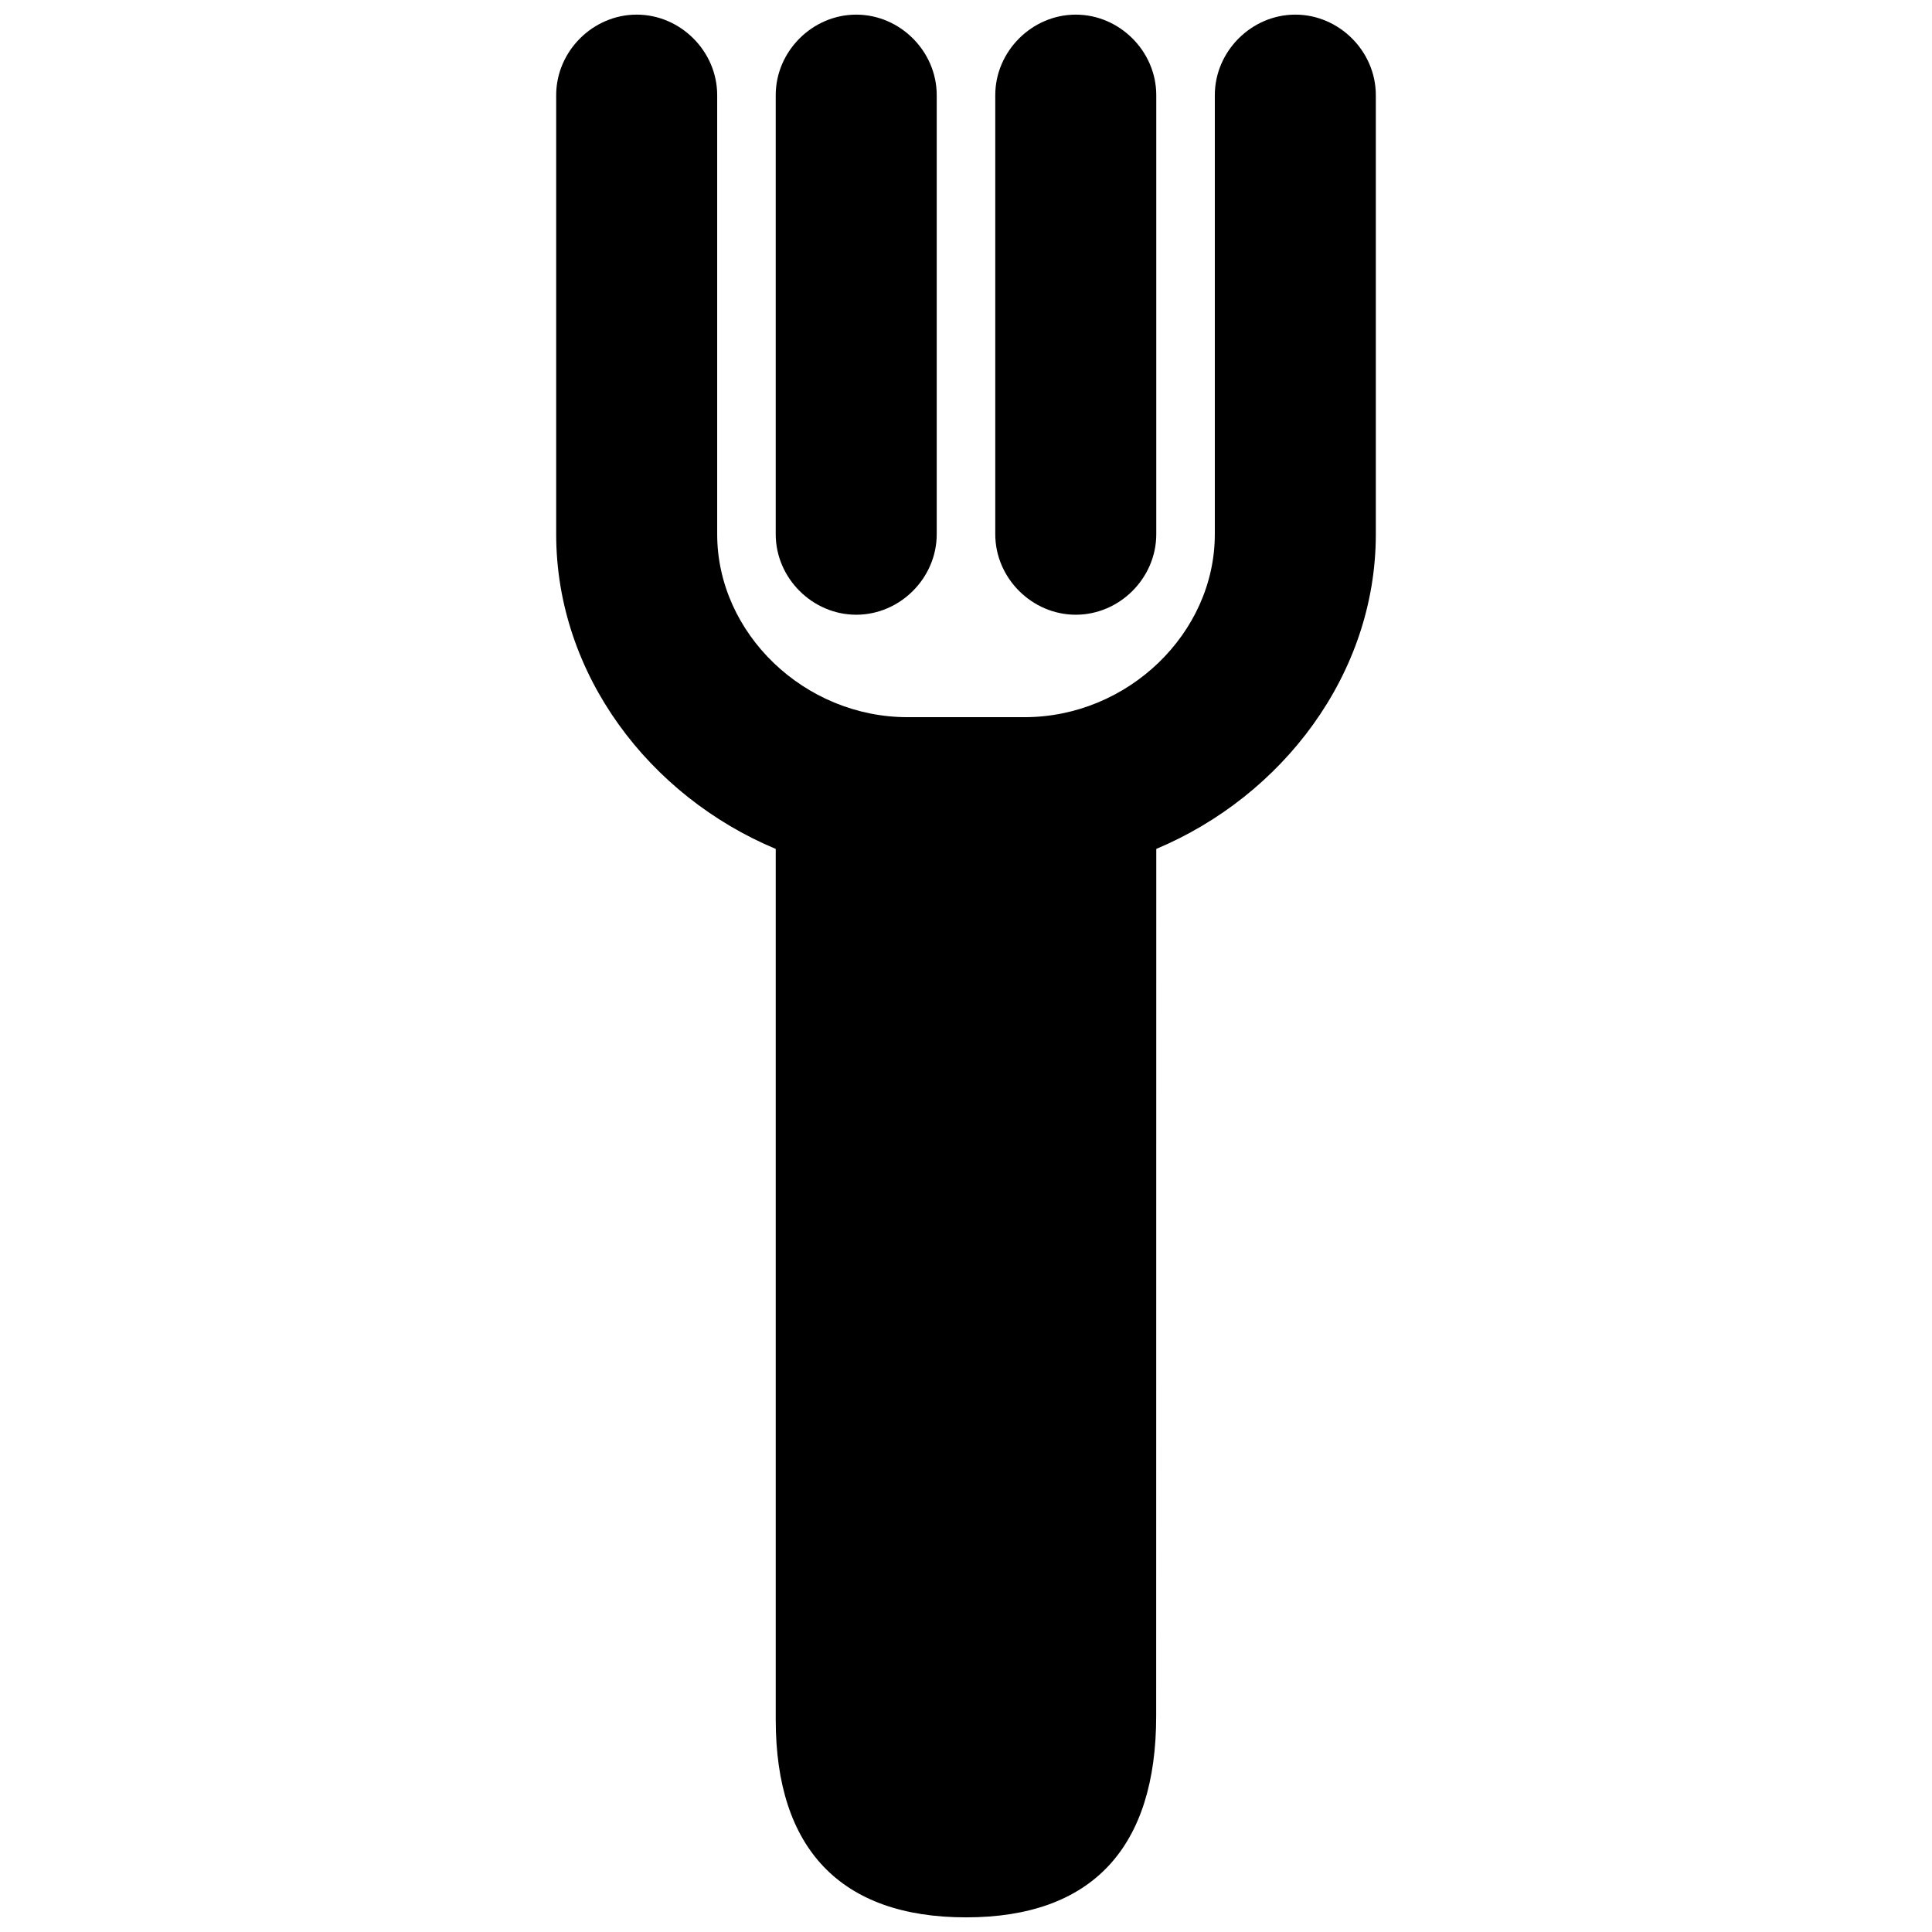 <svg viewBox="0 0 264 264" xmlns="http://www.w3.org/2000/svg">
    <path d="M106 235V116c-17.246-7.208-30-23.831-30-43.001v-60c0-5.991 5.009-11 11-11 5.992 0 11 5.008 11 11v60c0 13.551 11.907 25 26 25h16c14.093 0 26-11.449 26-25v-60c0-5.991 5.009-11 11-11s11 5.009 11 11v60c0 19.145-12.789 35.777-30 43.001l-.013 118.454c.014 17.891-8.641 27.545-25.987 27.545-17.094.001-26-9.354-26-26.999m29.999-162V13c0-5.991 5.009-11 11-11s11 5.009 11 11v60c0 5.991-5.009 11-11 11s-11-5.009-11-11m-30 0V13c0-5.991 5.009-11 11-11s11 5.009 11 11v60c0 5.991-5.009 11-11 11s-11-5.01-11-11"/>
</svg>
